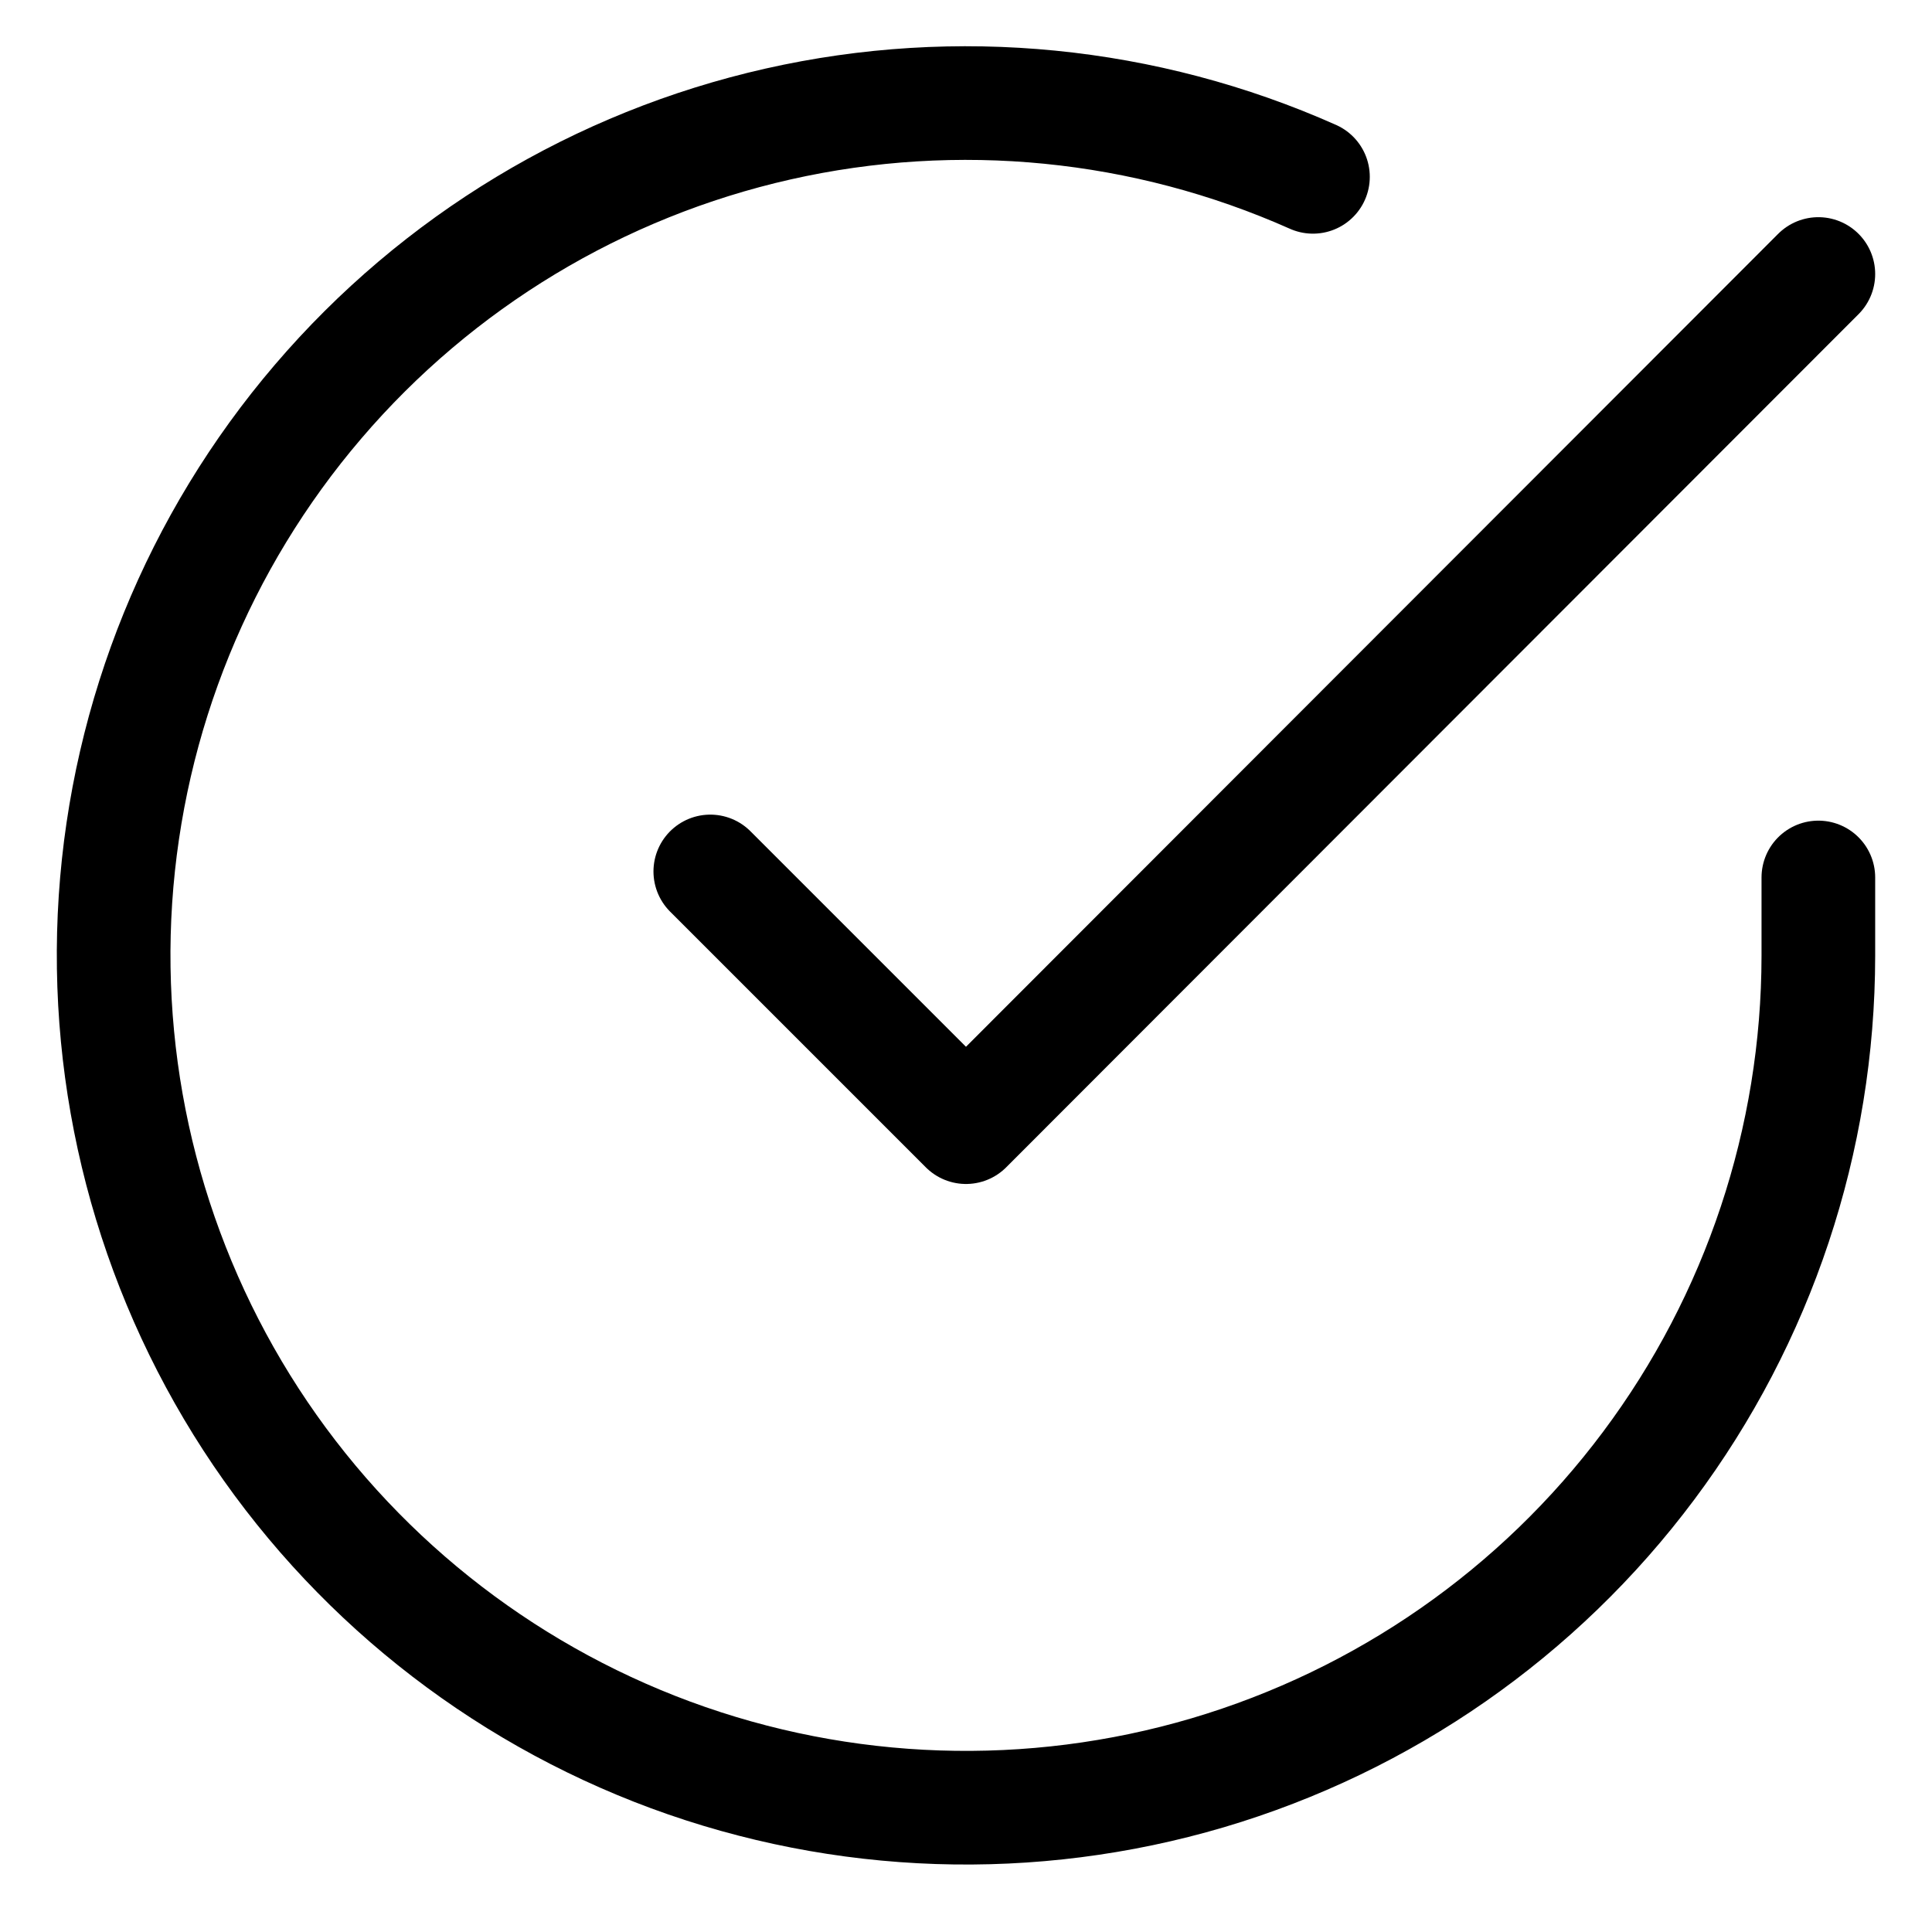 <svg width="17" height="17" viewBox="0 0 17 17" fill="none" xmlns="http://www.w3.org/2000/svg">
<path d="M16 7.721V8.411C15.999 10.028 15.475 11.602 14.507 12.897C13.539 14.193 12.178 15.14 10.627 15.599C9.076 16.057 7.418 16.002 5.901 15.442C4.384 14.881 3.088 13.845 2.208 12.489C1.328 11.132 0.91 9.527 1.016 7.913C1.123 6.299 1.748 4.763 2.799 3.534C3.85 2.304 5.27 1.447 6.847 1.091C8.425 0.735 10.075 0.898 11.553 1.556" stroke="black" stroke-linecap="round" stroke-linejoin="round"/>
<path d="M16 2.411L8.5 9.918L6.25 7.668" stroke="black" stroke-linecap="round" stroke-linejoin="round"/>
</svg>
